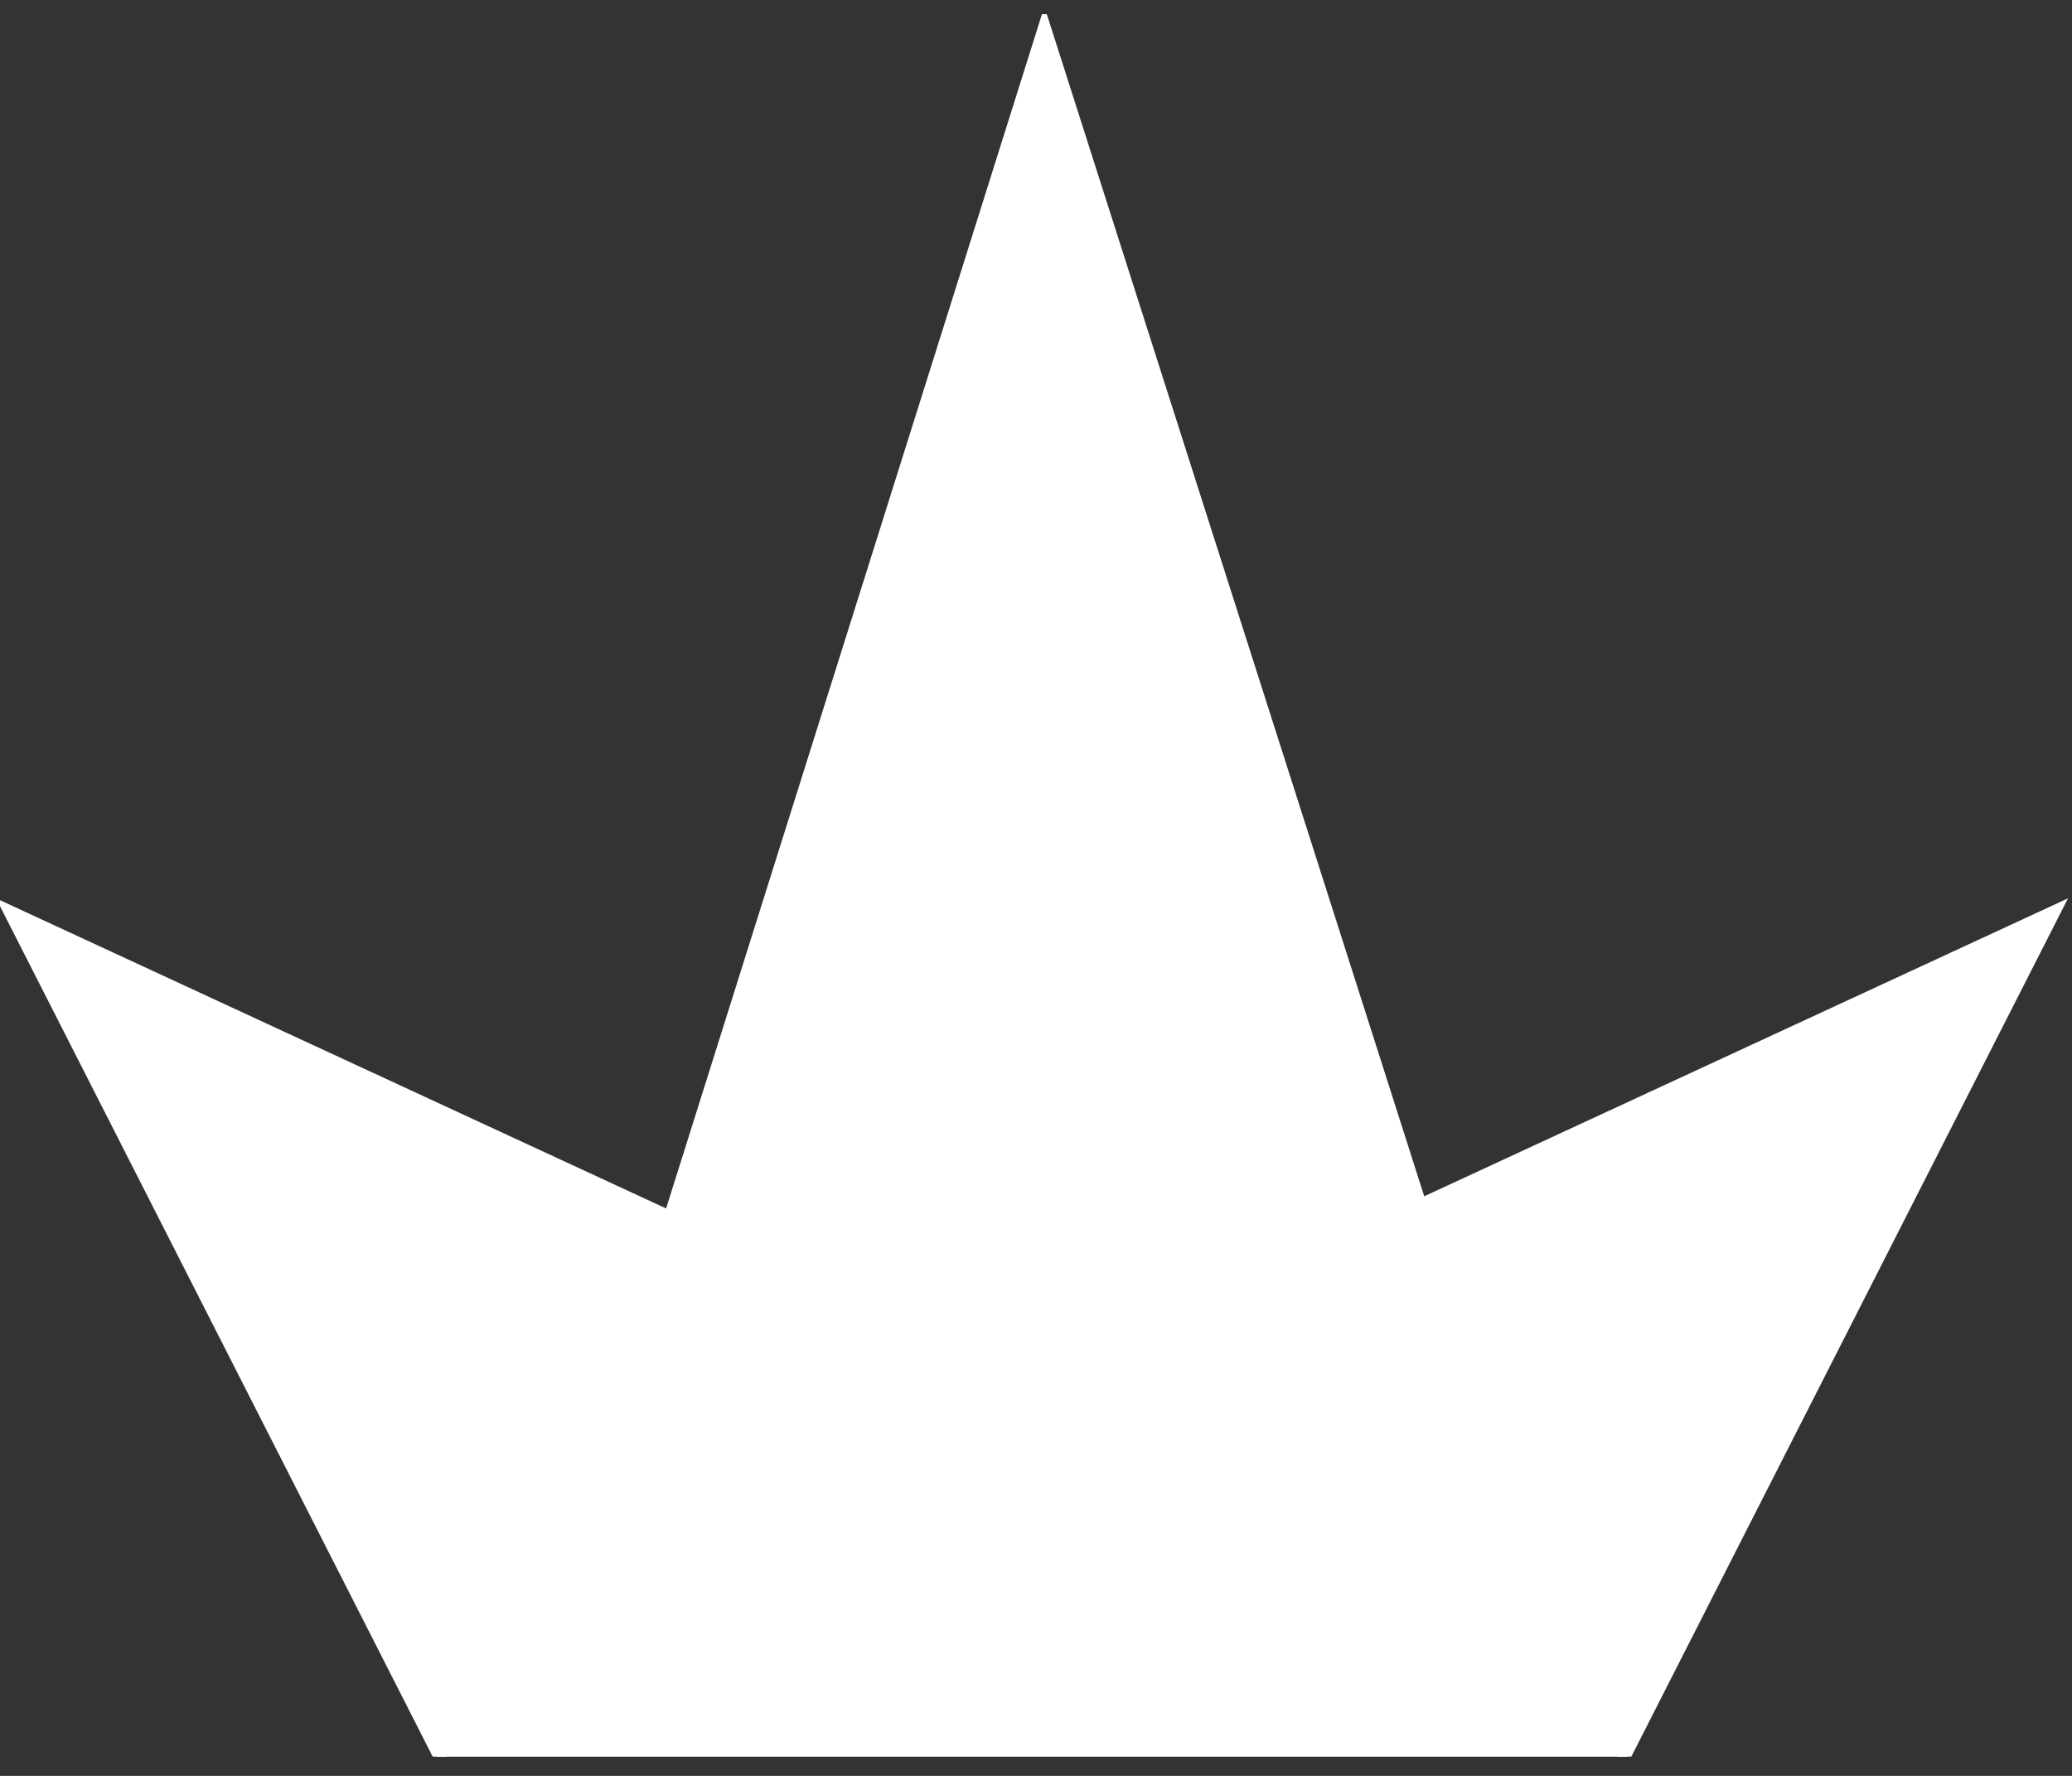 <svg width="56" height="48" fill="none" xmlns="http://www.w3.org/2000/svg"><rect width="100%" height="100%" fill="#333333" stroke="none"/><g clip-path="url(#a)" fill="#fff"><path d="m28 37.19 16 10.466 11.892-23.375L28 37.19zM27.784 37.19l-16 10.466L-.108 24.281 27.784 37.19z"/><path d="m28.216.208-10.32 32.795 10.32 4.535 10.379-4.884L28.273.323"/><path d="M11.784 47.482H44L28 37.015 11.784 47.482z"/></g><defs><clipPath id="a"><path fill="#fff" transform="translate(0 .382)" d="M0 0h56v47.099H0z"/></clipPath></defs></svg>